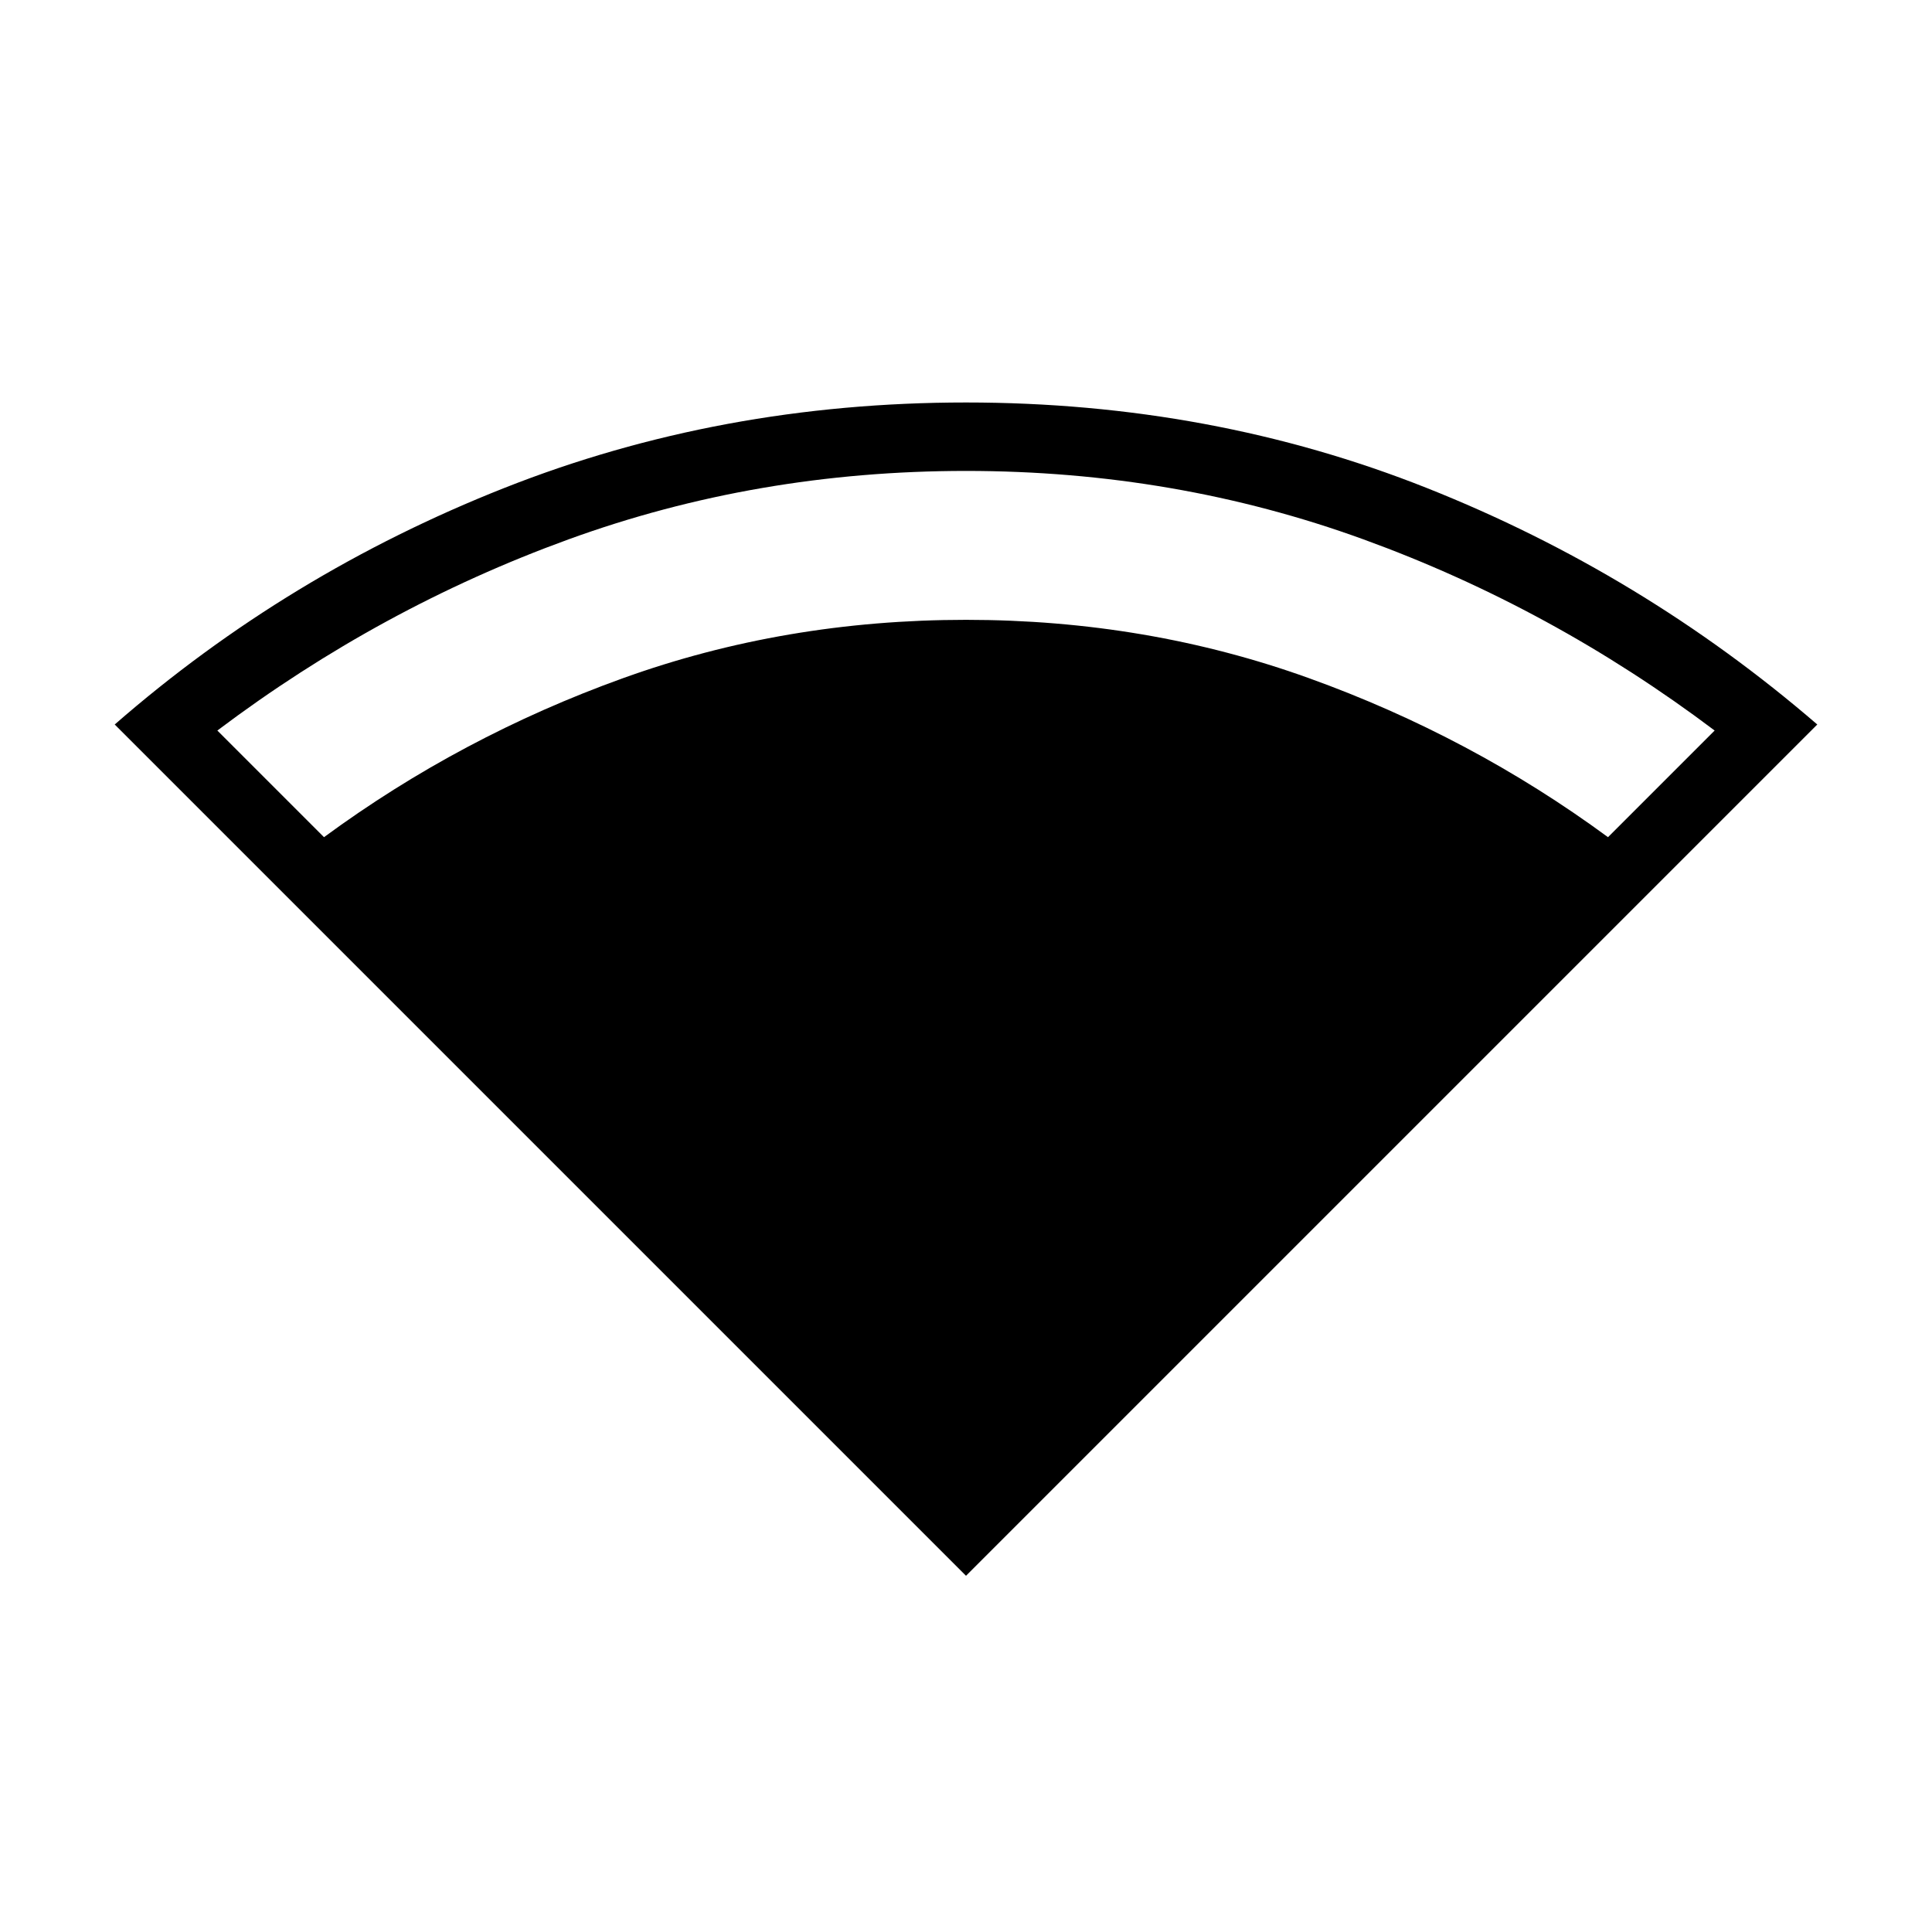 <svg xmlns="http://www.w3.org/2000/svg" height="40" width="40"><path d="M20 32.625 2.375 15Q5.958 11.875 10.438 10.104Q14.917 8.333 20 8.333Q25.083 8.333 29.542 10.104Q34 11.875 37.625 15ZM6.708 17.333Q9.542 15.25 12.896 14.042Q16.25 12.833 20 12.833Q23.75 12.833 27.104 14.042Q30.458 15.25 33.292 17.333L35.5 15.125Q32.125 12.583 28.229 11.167Q24.333 9.75 20 9.75Q15.667 9.75 11.771 11.167Q7.875 12.583 4.5 15.125Z"/></svg>